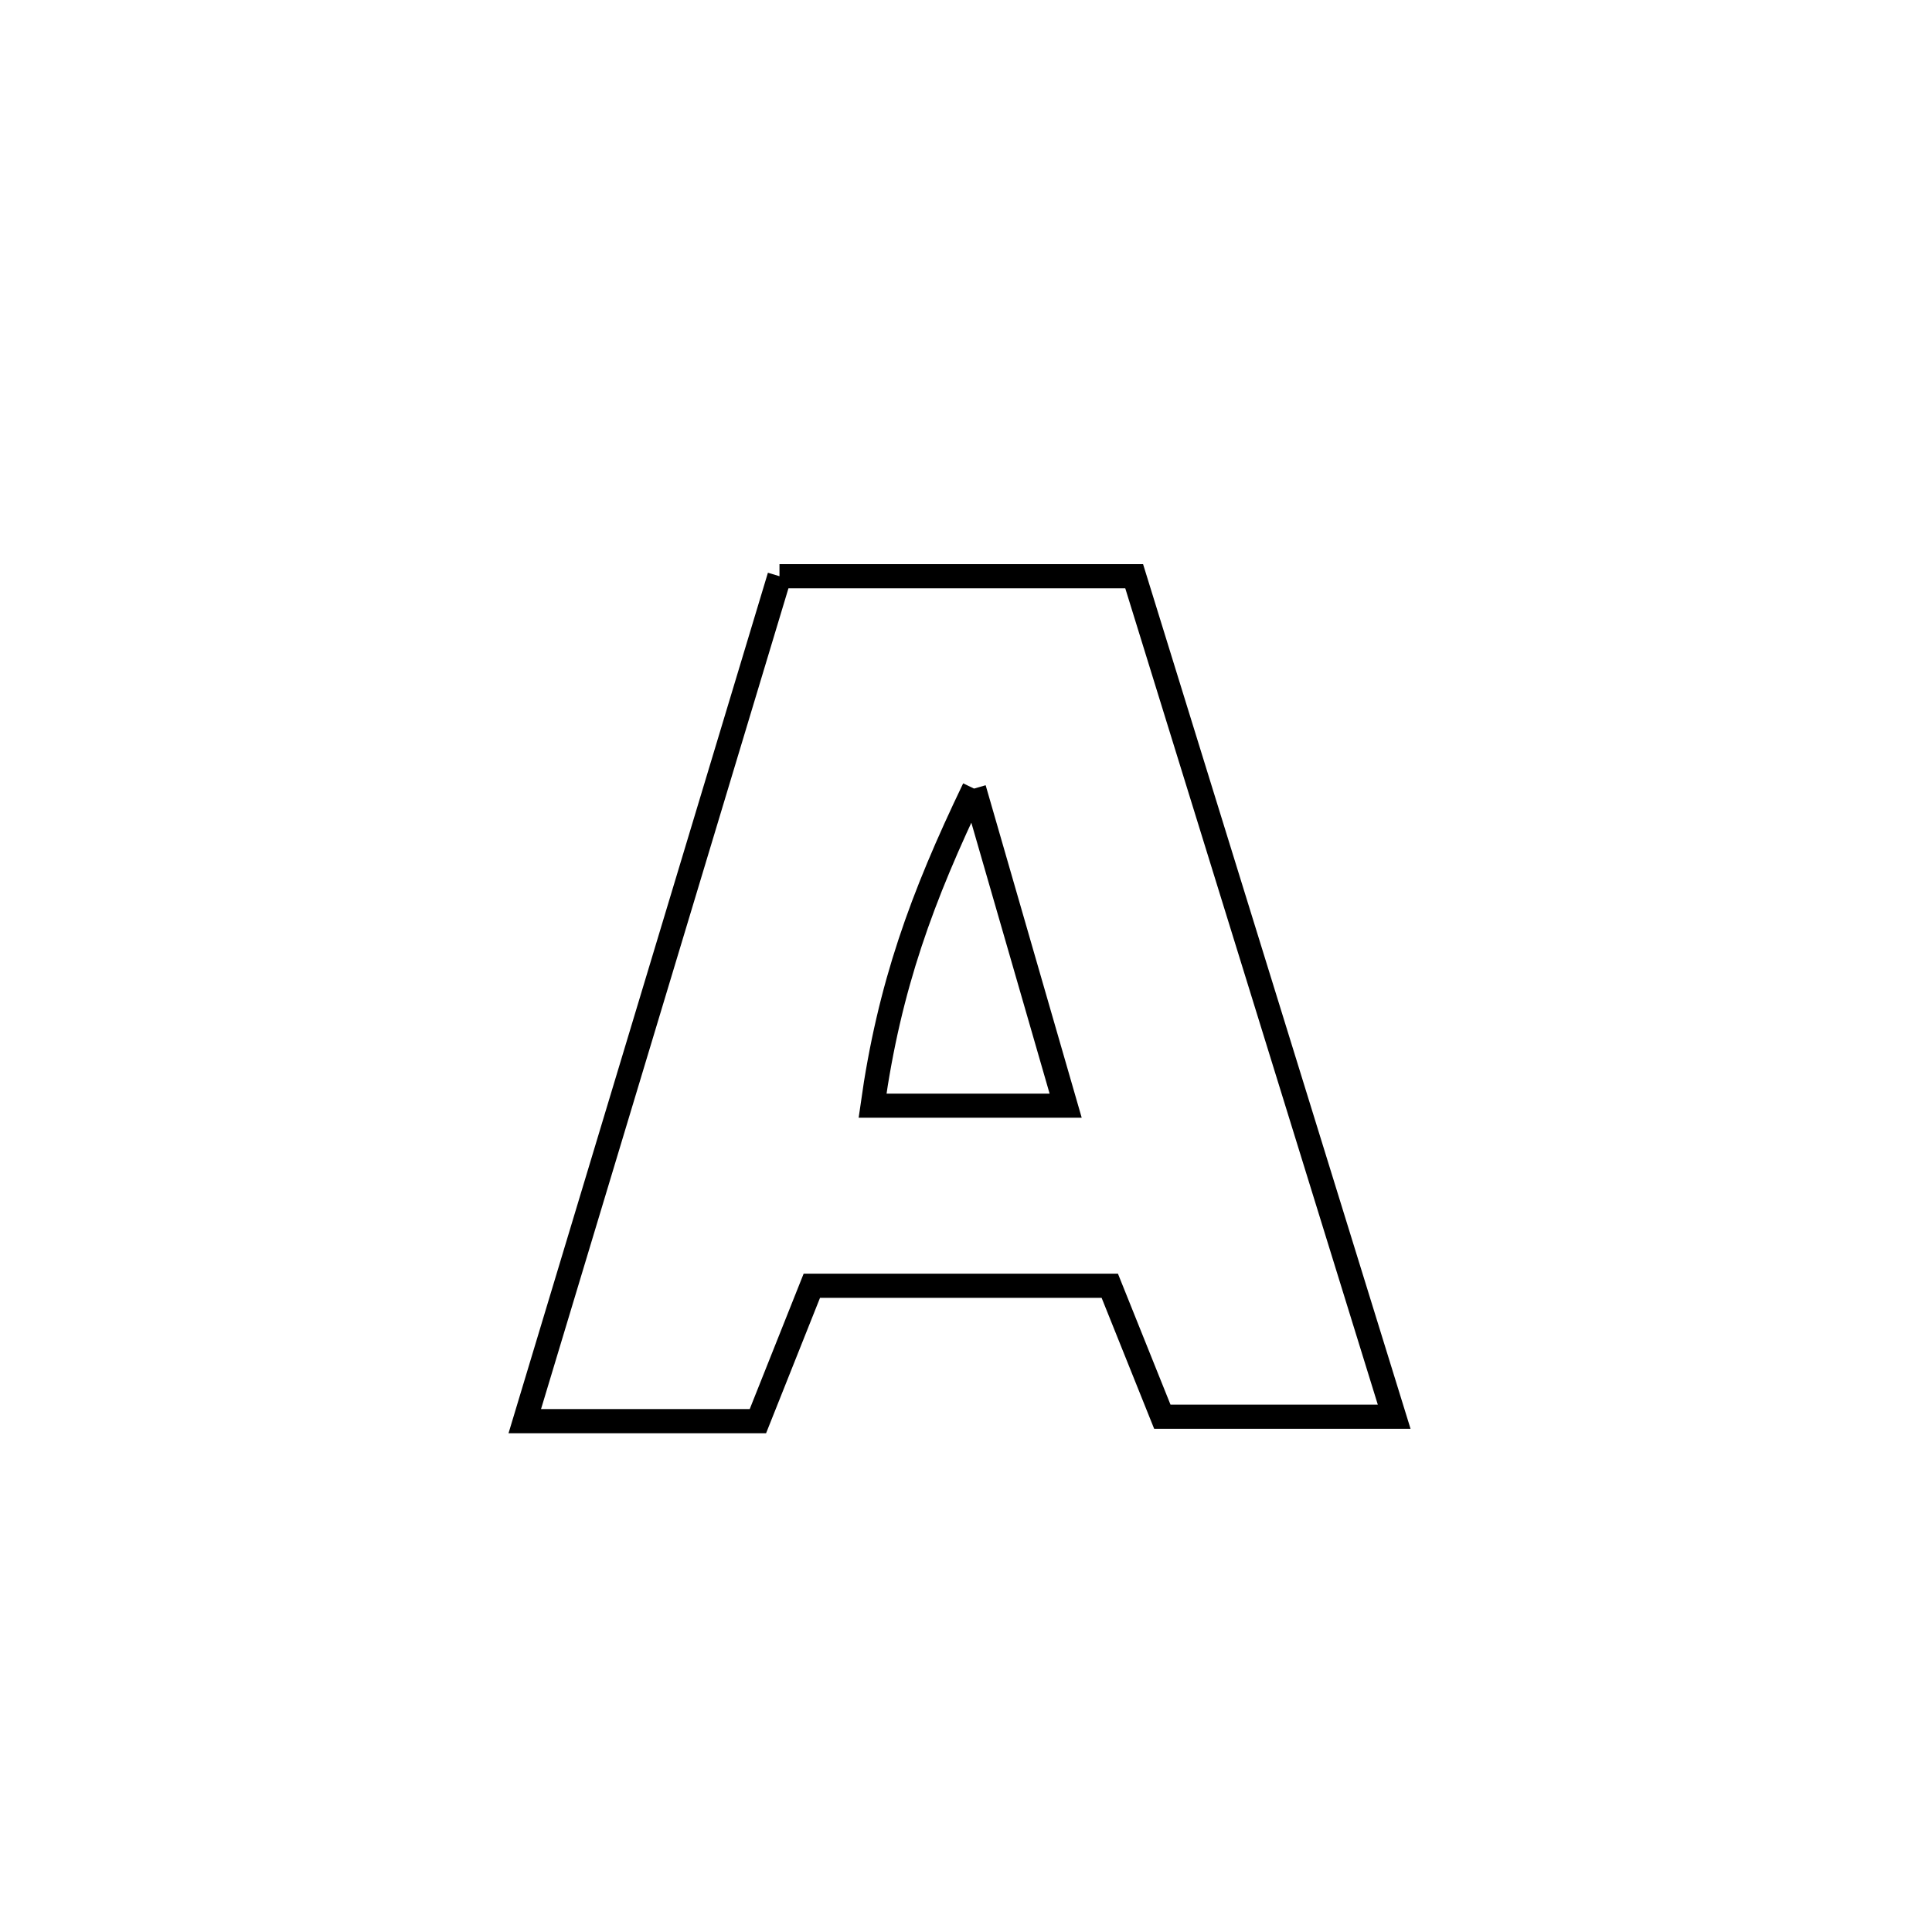 <svg xmlns="http://www.w3.org/2000/svg" viewBox="0.0 0.0 24.0 24.0" height="200px" width="200px"><path fill="none" stroke="black" stroke-width=".3" stroke-opacity="1.0"  filling="0" d="M9.683 7.158 L9.683 7.158 C11.151 7.158 12.62 7.158 14.089 7.158 L14.089 7.158 C14.627 8.898 15.165 10.638 15.704 12.378 C16.242 14.119 16.781 15.859 17.319 17.599 L17.319 17.599 C16.359 17.599 15.399 17.599 14.439 17.599 L14.439 17.599 C14.222 17.057 14.004 16.515 13.786 15.972 L13.786 15.972 C12.552 15.972 11.319 15.972 10.085 15.972 L10.085 15.972 C9.862 16.533 9.639 17.094 9.415 17.654 L9.415 17.654 C9.292 17.654 6.541 17.654 6.519 17.654 L6.519 17.654 C7.046 15.905 7.574 14.156 8.101 12.406 C8.628 10.657 9.156 8.907 9.683 7.158 L9.683 7.158"></path>
<path fill="none" stroke="black" stroke-width=".3" stroke-opacity="1.0"  filling="0" d="M12.1 9.796 L12.1 9.796 C12.479 11.109 12.859 12.422 13.238 13.735 L13.238 13.735 C12.438 13.735 11.639 13.735 10.839 13.735 L10.839 13.735 C11.048 12.249 11.451 11.147 12.1 9.796 L12.1 9.796"></path></svg>